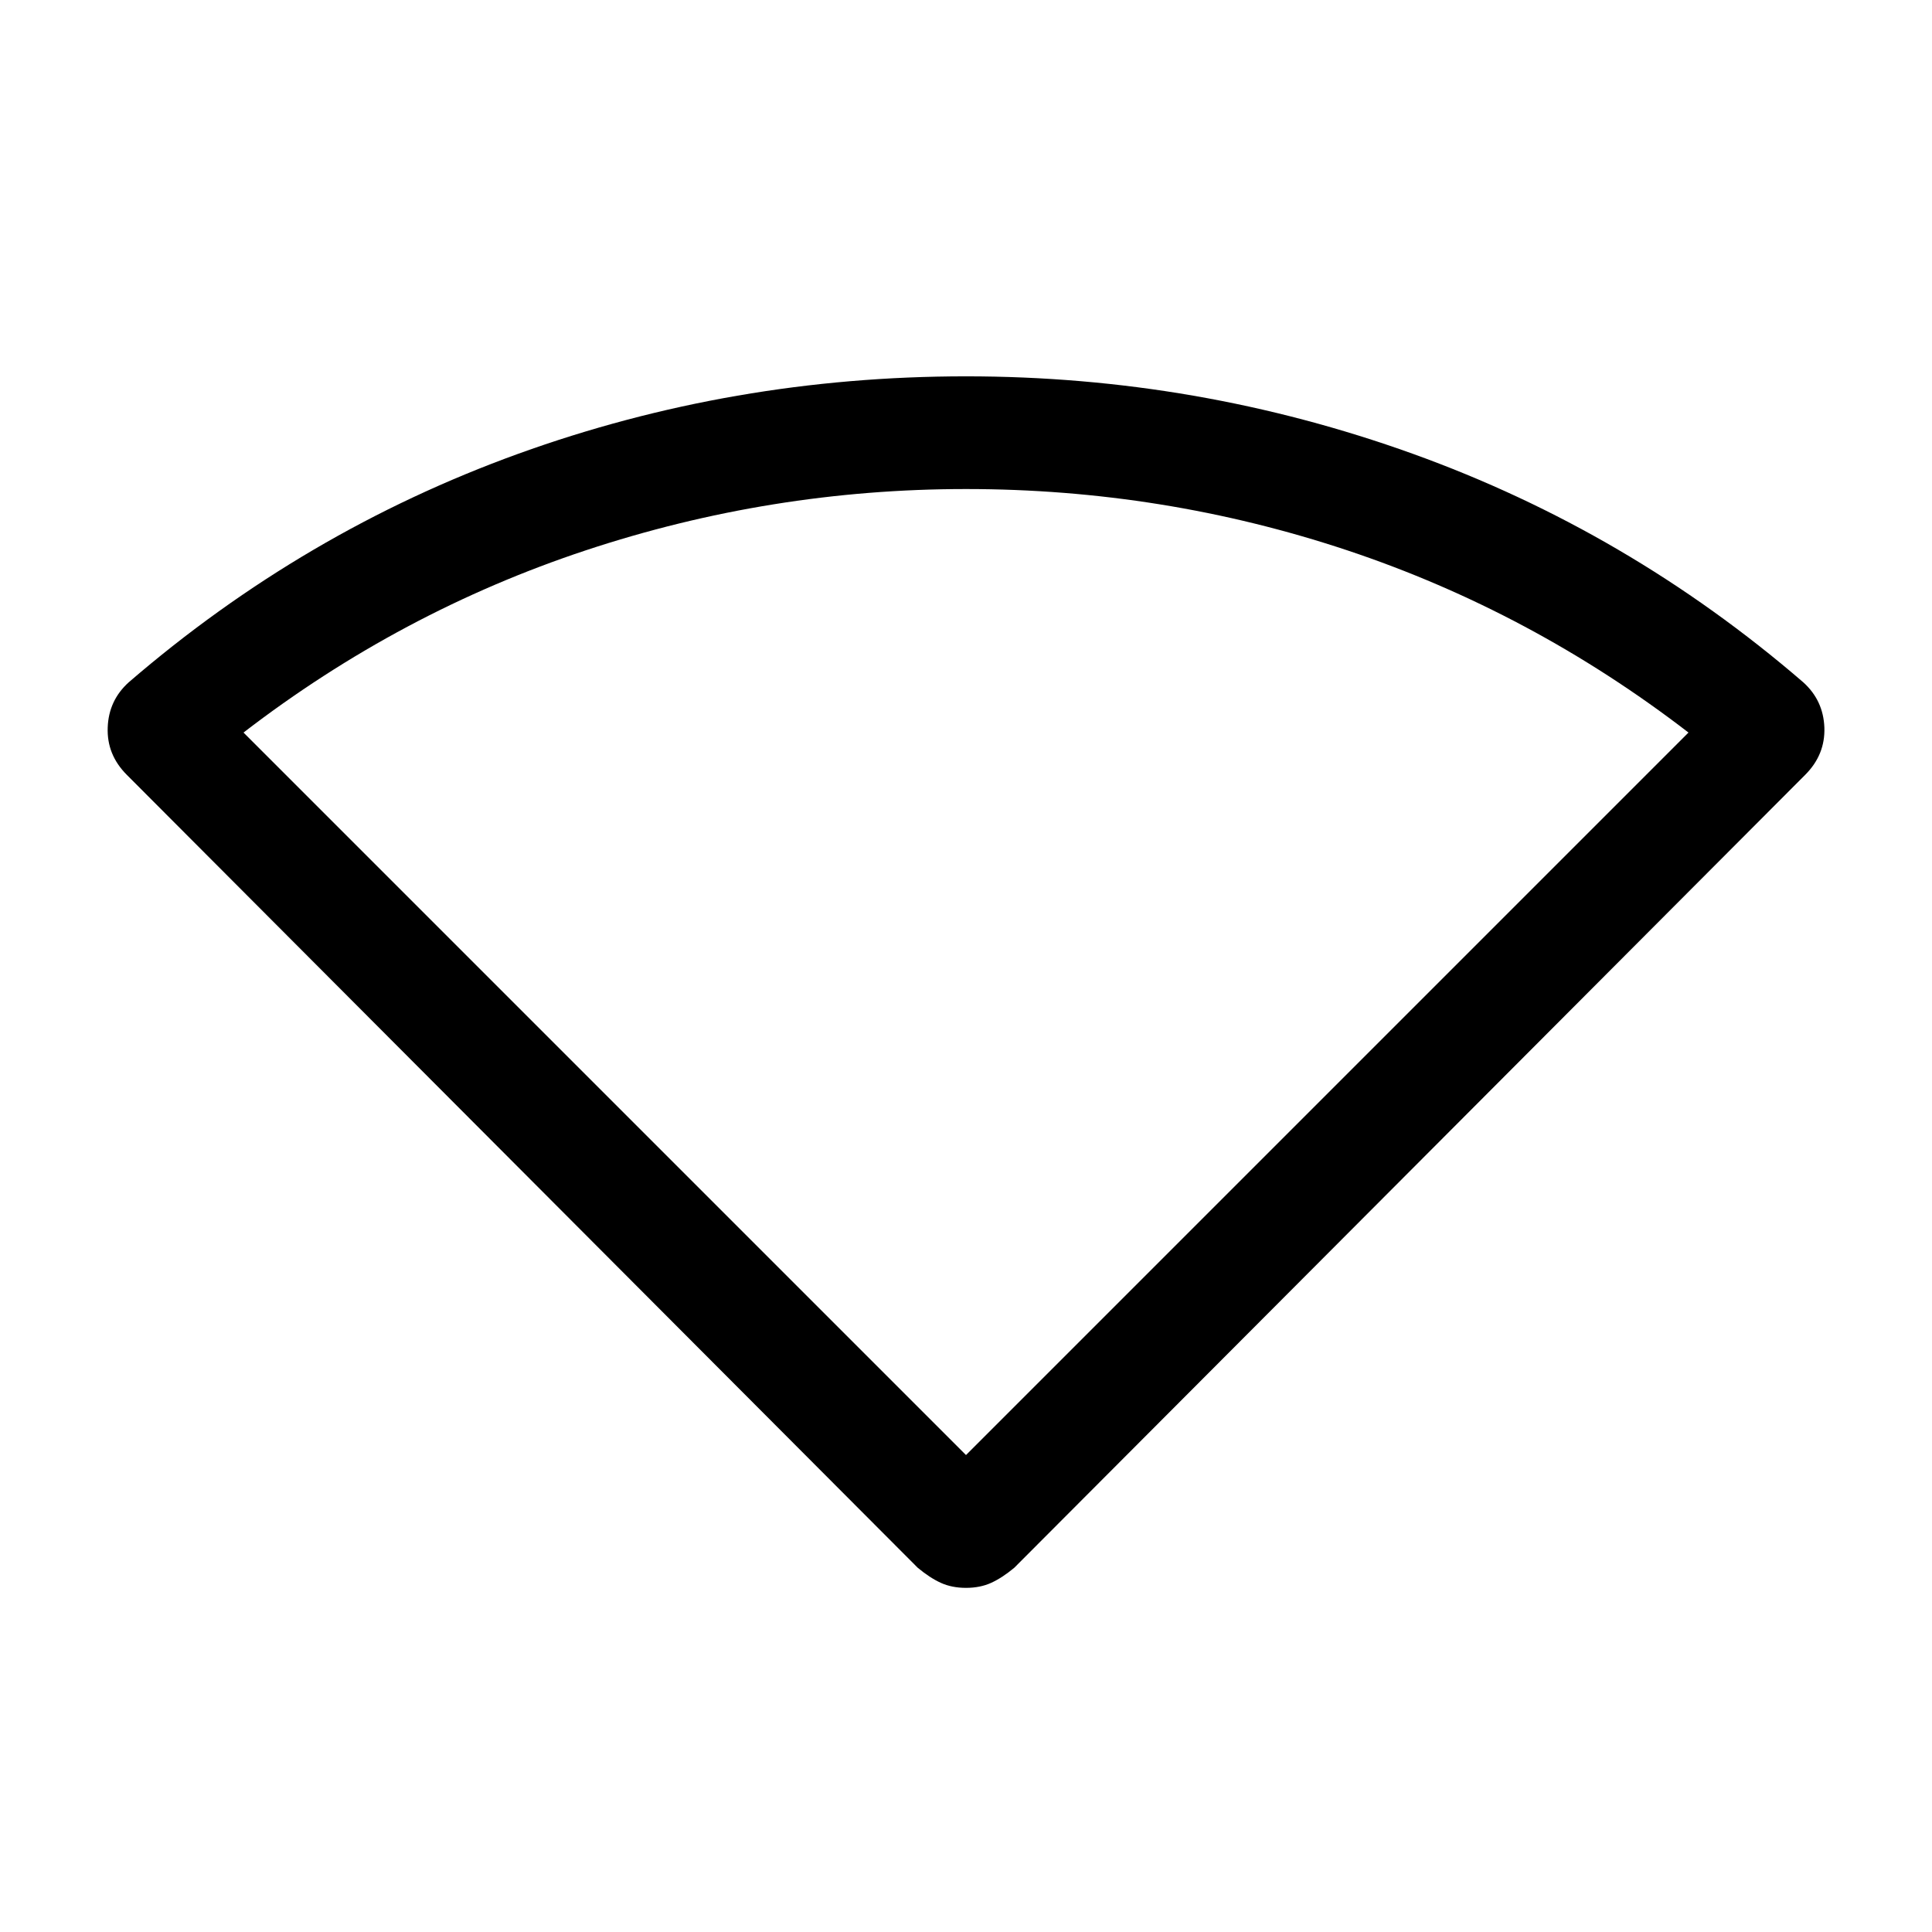 <svg xmlns="http://www.w3.org/2000/svg" height="24" width="24"><path d="M12 19.725Q11.825 19.725 11.688 19.663Q11.55 19.6 11.4 19.475L1.575 9.625Q1.325 9.375 1.338 9.037Q1.35 8.7 1.6 8.475Q3.775 6.6 6.438 5.637Q9.1 4.675 12 4.675Q14.875 4.675 17.55 5.637Q20.225 6.6 22.4 8.475Q22.65 8.7 22.663 9.037Q22.675 9.375 22.425 9.625L12.6 19.475Q12.45 19.6 12.312 19.663Q12.175 19.725 12 19.725ZM12 18.075 20.975 9.1Q19.025 7.6 16.738 6.837Q14.45 6.075 12 6.075Q9.575 6.075 7.275 6.837Q4.975 7.6 3.025 9.1Z"/></svg>